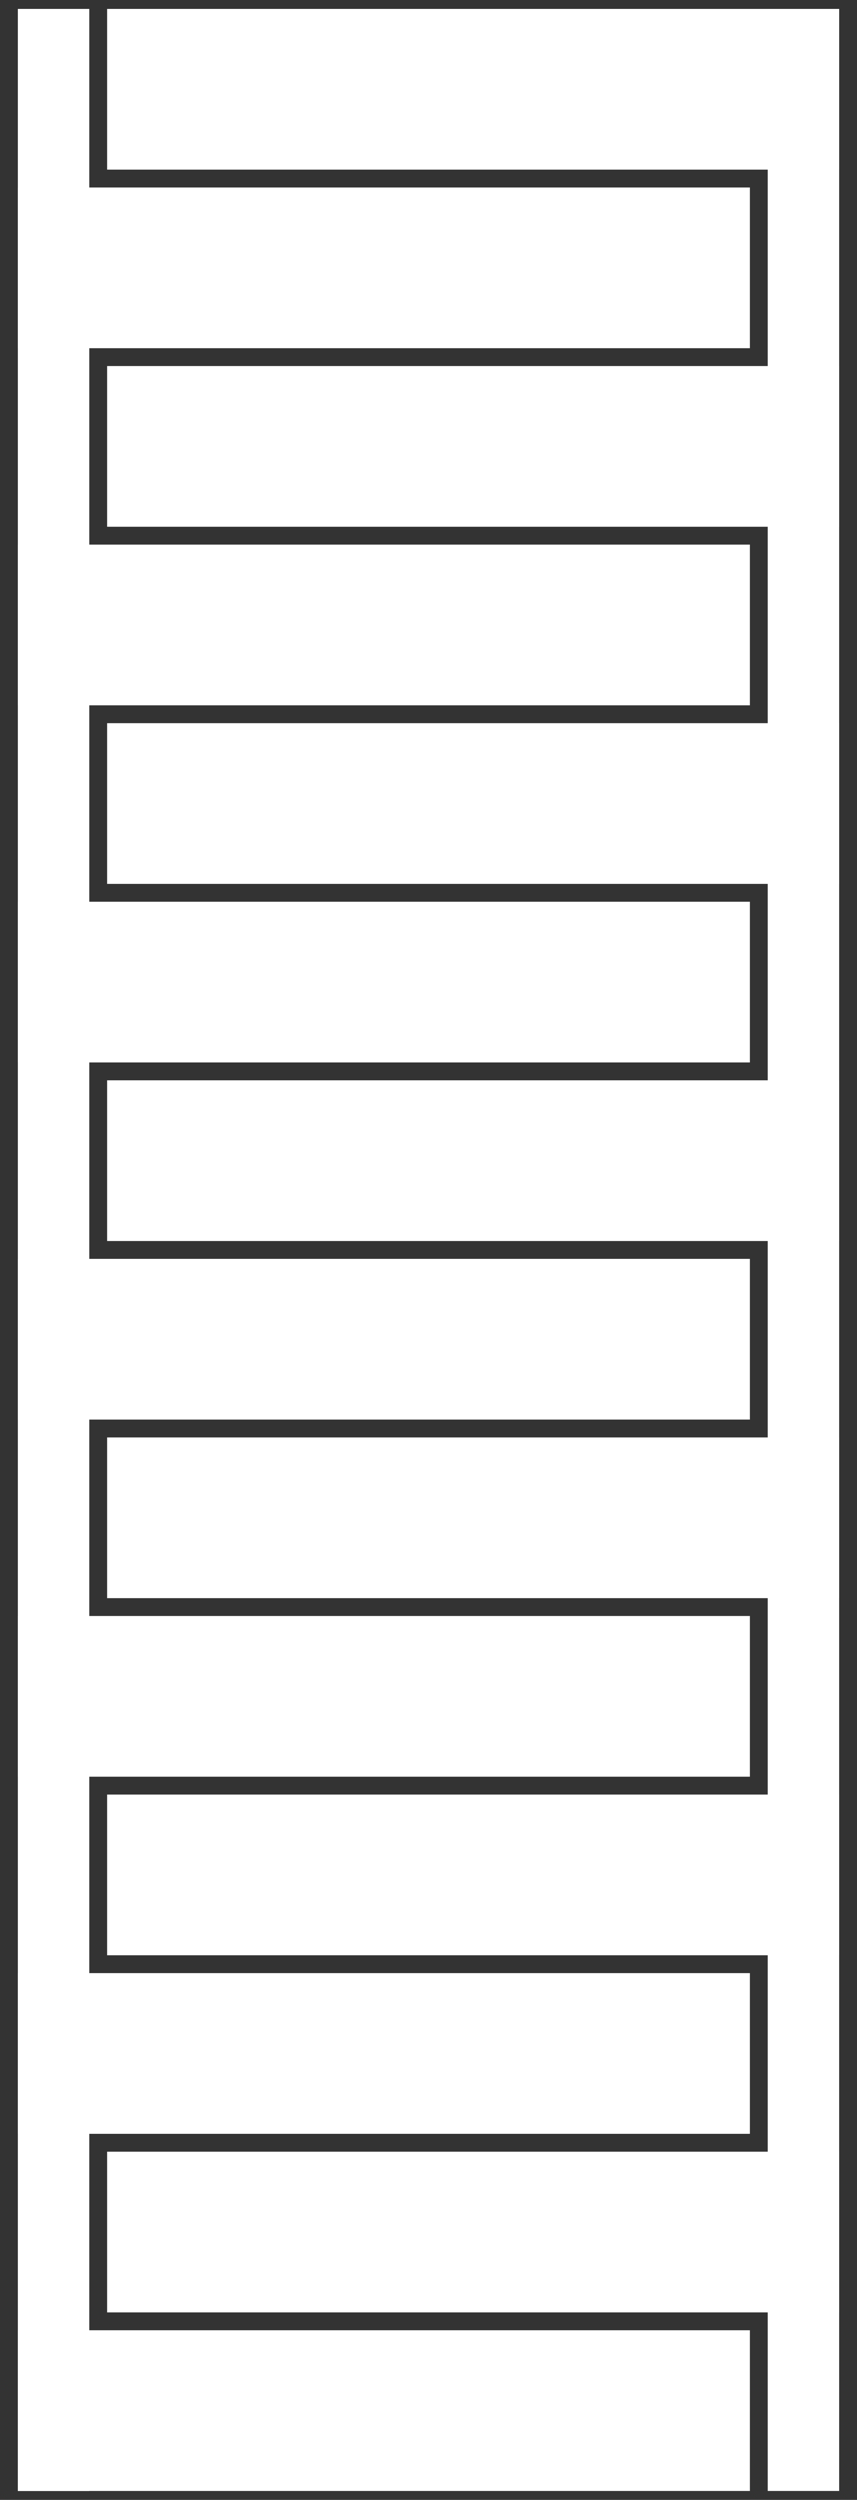 <?xml version="1.0" encoding="UTF-8" standalone="no"?>
<!-- Created with Inkscape (http://www.inkscape.org/) -->

<svg
   xmlns:dc="http://purl.org/dc/elements/1.1/"
   xmlns:cc="http://creativecommons.org/ns#"
   xmlns:rdf="http://www.w3.org/1999/02/22-rdf-syntax-ns#"
   xmlns:svg="http://www.w3.org/2000/svg"
   xmlns="http://www.w3.org/2000/svg"
   xmlns:sodipodi="http://sodipodi.sourceforge.net/DTD/sodipodi-0.dtd"
   xmlns:inkscape="http://www.inkscape.org/namespaces/inkscape"
   width="24mm"
   height="70mm"
   viewBox="0 0 85.039 248.031"
   id="svg2"
   version="1.1"
   inkscape:version="0.91 r13725"
   sodipodi:docname="coil_sensor.svg"
   inkscape:export-filename="/home/chirsch/workspace/SoilMeasuringBoard/coil_sensor.png"
   inkscape:export-xdpi="300.04886"
   inkscape:export-ydpi="300.04886">
  <rect x="0" y="0" width="85.039" height="248.031" fill="#333333" stroke="none"/>
  <defs
     id="defs4" />
  <sodipodi:namedview
     id="base"
     pagecolor="#000000"
     bordercolor="#666666"
     borderopacity="1.0"
     inkscape:pageopacity="1"
     inkscape:pageshadow="2"
     inkscape:zoom="3.959798"
     inkscape:cx="17.34009"
     inkscape:cy="123.89813"
     inkscape:document-units="mm"
     inkscape:current-layer="layer1"
     showgrid="false"
     inkscape:window-width="1276"
     inkscape:window-height="1375"
     inkscape:window-x="1280"
     inkscape:window-y="0"
     inkscape:window-maximized="0"
     showguides="true"
     inkscape:guide-bbox="true" />
  <g
     inkscape:label="Layer 1"
     inkscape:groupmode="layer"
     id="layer1"
     transform="translate(0,-804.331)">
    <g
       id="g4468"
       transform="translate(1.772,-0.886)">
      <rect
         transform="matrix(0,-1,1,0,0,0)"
         y="74.409"
         x="-1052.362"
         height="7.087"
         width="246.26"
         id="rect4136-3"
         style="opacity:1;fill:#ffffff;fill-opacity:1;stroke:none;stroke-width:5;stroke-linecap:round;stroke-miterlimit:4;stroke-dasharray:none;stroke-opacity:1" />
      <rect
         transform="matrix(0,-1,1,0,0,0)"
         y="0"
         x="-1052.362"
         height="7.087"
         width="246.26"
         id="rect4136-3-6"
         style="opacity:1;fill:#ffffff;fill-opacity:1;stroke:none;stroke-width:5;stroke-linecap:round;stroke-miterlimit:4;stroke-dasharray:none;stroke-opacity:1" />
      <rect
         y="1036.417"
         x="0"
         height="15.945"
         width="72.638"
         id="rect4136-93-3-2"
         style="opacity:1;fill:#ffffff;fill-opacity:1;stroke:none;stroke-width:5;stroke-linecap:round;stroke-miterlimit:4;stroke-dasharray:none;stroke-opacity:1" />
      <rect
         style="opacity:1;fill:#ffffff;fill-opacity:1;stroke:none;stroke-width:5;stroke-linecap:round;stroke-miterlimit:4;stroke-dasharray:none;stroke-opacity:1"
         id="rect4442"
         width="72.638"
         height="15.945"
         x="8.858"
         y="876.969" />
      <rect
         y="894.685"
         x="0"
         height="15.945"
         width="72.638"
         id="rect4444"
         style="opacity:1;fill:#ffffff;fill-opacity:1;stroke:none;stroke-width:5;stroke-linecap:round;stroke-miterlimit:4;stroke-dasharray:none;stroke-opacity:1" />
      <rect
         style="opacity:1;fill:#ffffff;fill-opacity:1;stroke:none;stroke-width:5;stroke-linecap:round;stroke-miterlimit:4;stroke-dasharray:none;stroke-opacity:1"
         id="rect4446"
         width="72.638"
         height="15.945"
         x="8.858"
         y="912.402" />
      <rect
         y="930.118"
         x="0"
         height="15.945"
         width="72.638"
         id="rect4448"
         style="opacity:1;fill:#ffffff;fill-opacity:1;stroke:none;stroke-width:5;stroke-linecap:round;stroke-miterlimit:4;stroke-dasharray:none;stroke-opacity:1" />
      <rect
         style="opacity:1;fill:#ffffff;fill-opacity:1;stroke:none;stroke-width:5;stroke-linecap:round;stroke-miterlimit:4;stroke-dasharray:none;stroke-opacity:1"
         id="rect4450"
         width="72.638"
         height="15.945"
         x="8.858"
         y="947.835" />
      <rect
         y="965.551"
         x="0"
         height="15.945"
         width="72.638"
         id="rect4452"
         style="opacity:1;fill:#ffffff;fill-opacity:1;stroke:none;stroke-width:5;stroke-linecap:round;stroke-miterlimit:4;stroke-dasharray:none;stroke-opacity:1" />
      <rect
         style="opacity:1;fill:#ffffff;fill-opacity:1;stroke:none;stroke-width:5;stroke-linecap:round;stroke-miterlimit:4;stroke-dasharray:none;stroke-opacity:1"
         id="rect4454"
         width="72.638"
         height="15.945"
         x="8.858"
         y="983.268" />
      <rect
         y="1000.984"
         x="0"
         height="15.945"
         width="72.638"
         id="rect4456"
         style="opacity:1;fill:#ffffff;fill-opacity:1;stroke:none;stroke-width:5;stroke-linecap:round;stroke-miterlimit:4;stroke-dasharray:none;stroke-opacity:1" />
      <rect
         style="opacity:1;fill:#ffffff;fill-opacity:1;stroke:none;stroke-width:5;stroke-linecap:round;stroke-miterlimit:4;stroke-dasharray:none;stroke-opacity:1"
         id="rect4458"
         width="72.638"
         height="15.945"
         x="8.858"
         y="1018.701" />
      <rect
         style="opacity:1;fill:#ffffff;fill-opacity:1;stroke:none;stroke-width:5;stroke-linecap:round;stroke-miterlimit:4;stroke-dasharray:none;stroke-opacity:1"
         id="rect4460"
         width="72.638"
         height="15.945"
         x="8.858"
         y="806.102" />
      <rect
         y="823.819"
         x="0"
         height="15.945"
         width="72.638"
         id="rect4462"
         style="opacity:1;fill:#ffffff;fill-opacity:1;stroke:none;stroke-width:5;stroke-linecap:round;stroke-miterlimit:4;stroke-dasharray:none;stroke-opacity:1" />
      <rect
         style="opacity:1;fill:#ffffff;fill-opacity:1;stroke:none;stroke-width:5;stroke-linecap:round;stroke-miterlimit:4;stroke-dasharray:none;stroke-opacity:1"
         id="rect4464"
         width="72.638"
         height="15.945"
         x="8.858"
         y="841.535" />
      <rect
         y="859.252"
         x="0"
         height="15.945"
         width="72.638"
         id="rect4466"
         style="opacity:1;fill:#ffffff;fill-opacity:1;stroke:none;stroke-width:5;stroke-linecap:round;stroke-miterlimit:4;stroke-dasharray:none;stroke-opacity:1" />
    </g>
  </g>
</svg>
